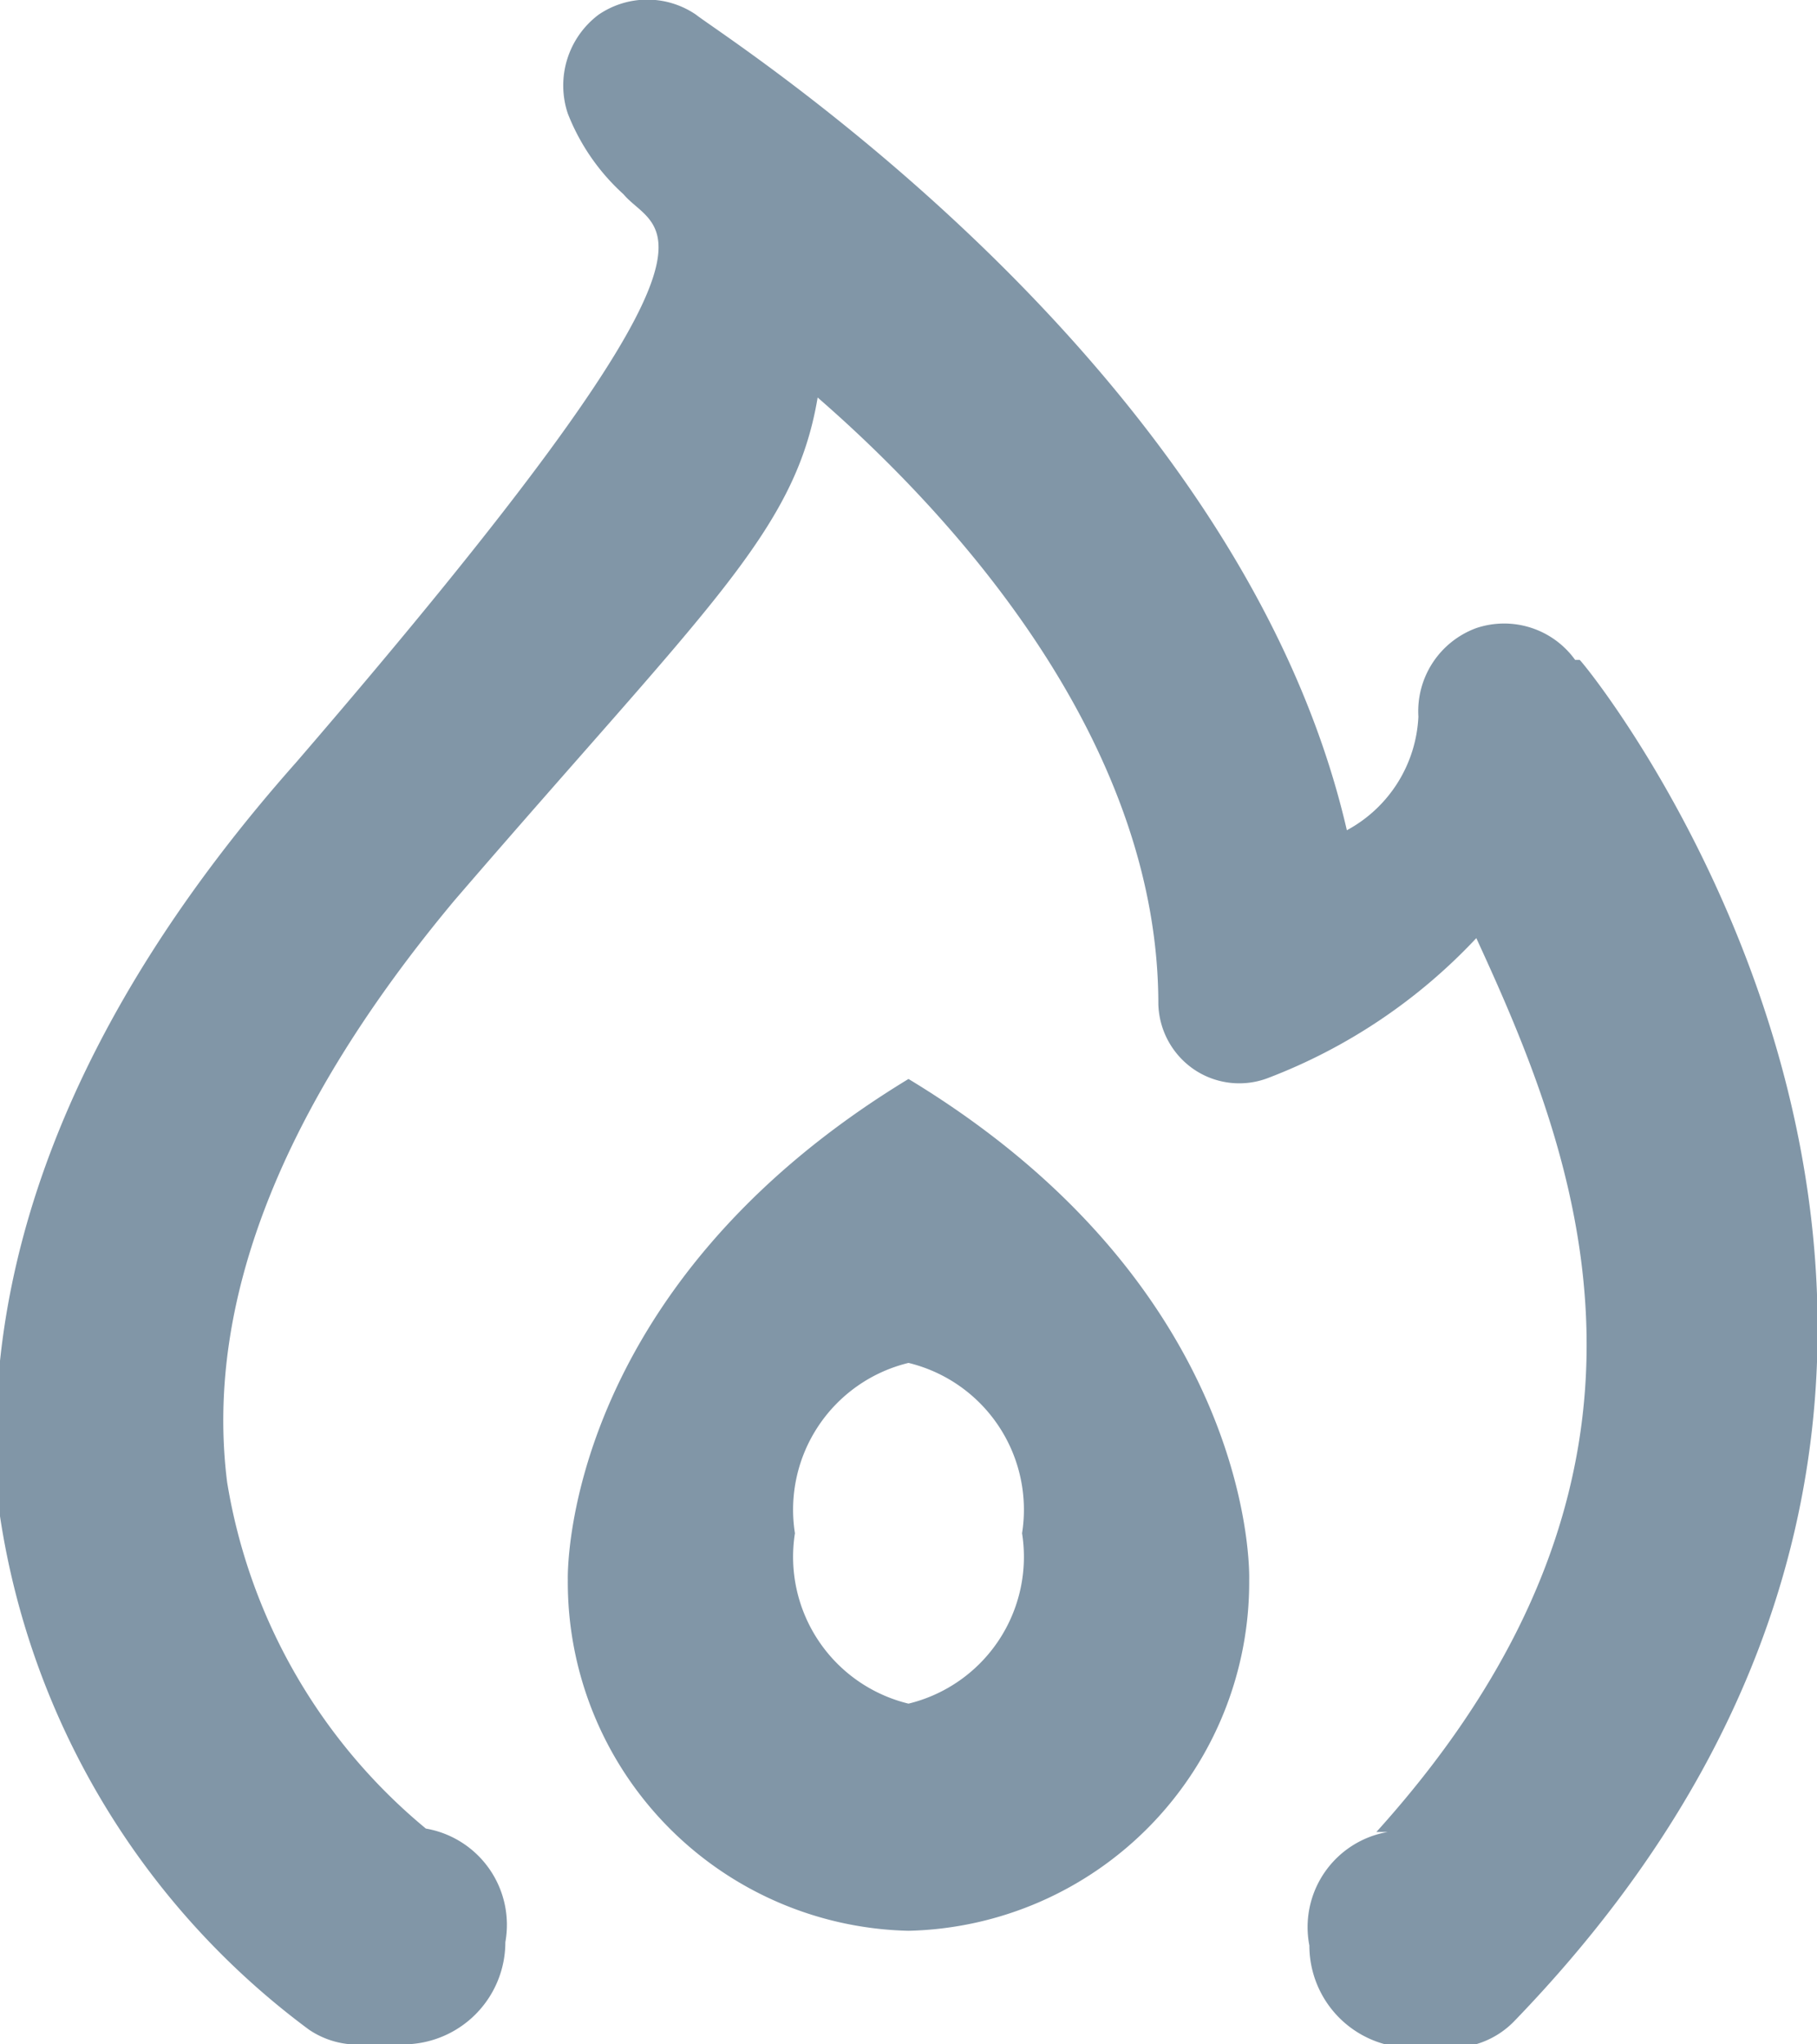 <svg fill="#8196a7" xmlns="http://www.w3.org/2000/svg" width="16" height="18" viewBox="0 0 16 18"><path d="M8 9.5c-3.08 1.87-3 4.41-3 4.41A3.07 3.07 0 0 0 8 17a3.07 3.07 0 0 0 3-3.09s.09-2.54-3-4.41zM8 15a1.33 1.33 0 0 1-1-1.5A1.33 1.33 0 0 1 8 12a1.33 1.33 0 0 1 1 1.5A1.33 1.33 0 0 1 8 15zm4.87 3zm1-12.19a.77.77 0 0 0-.87-.28.78.78 0 0 0-.51.78 1.2 1.2 0 0 1-.63 1c-.95-4.12-5.51-7-5.73-7.18a.76.76 0 0 0-.86 0A.78.78 0 0 0 5 1a1.88 1.88 0 0 0 .49.71c.31.37 1.23.23-2.88 5C.64 8.93-.23 11.19 0 13.35a6.91 6.91 0 0 0 2.72 4.52.76.76 0 0 0 .48.13h.36a.9.9 0 0 0 .89-.9.86.86 0 0 0-.7-1A5 5 0 0 1 2 13.05c-.2-1.59.49-3.31 2-5.12C6.23 5.34 7 4.69 7.2 3.5c1.38 1.2 3 3.14 3 5.34a.72.72 0 0 0 .32.58.71.71 0 0 0 .65.07A4.91 4.91 0 0 0 13 8.26c.88 1.91 2 4.68-.88 7.87h.1a.85.85 0 0 0-.69 1 .9.9 0 0 0 .89.9h.36a.77.77 0 0 0 .55-.23c5.61-5.8.67-11.91.58-11.99zM3.2 18z"></path></svg>